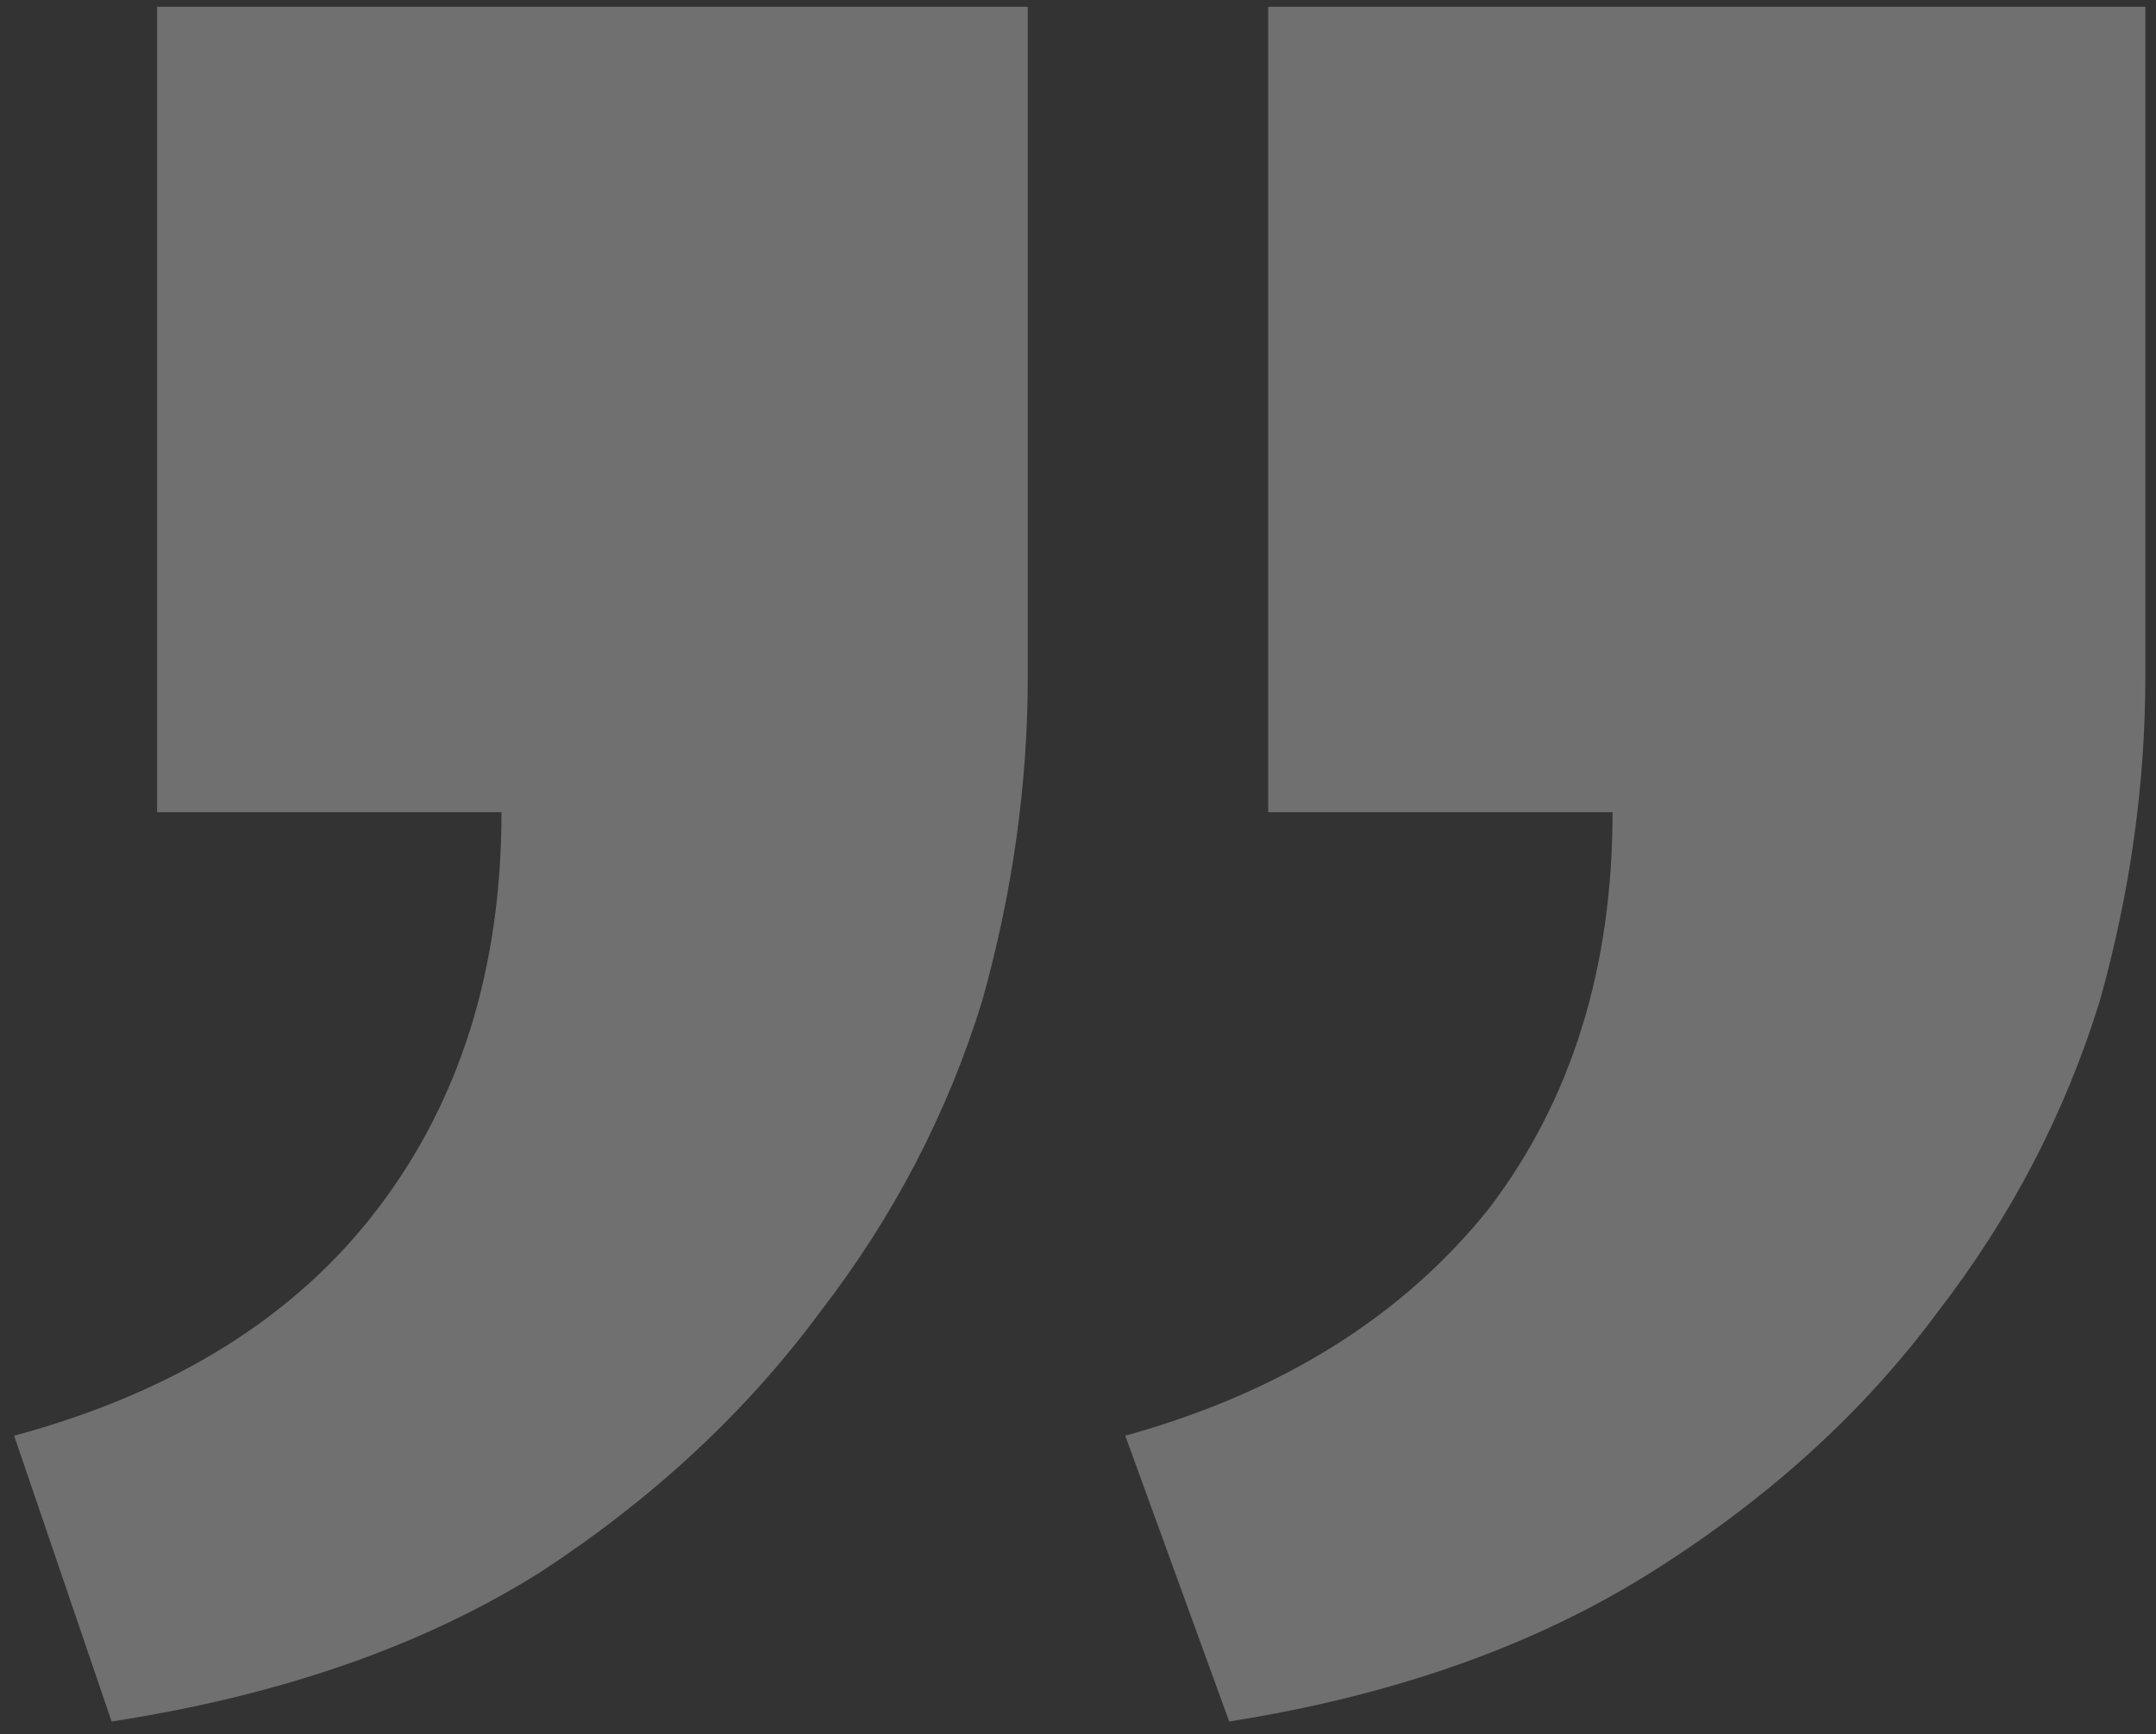 <svg width="87" height="70" viewBox="0 0 87 70" fill="none" xmlns="http://www.w3.org/2000/svg">
<rect x="0" y="0" width="87" height="70" fill="#333333" stroke="none"/>
<path d="M45.407 57.944C51.699 56.196 56.594 53.138 60.09 48.769C63.411 44.4 65.071 39.07 65.071 32.779H51.175V0.274H86.571V27.274C86.571 31.643 85.96 36.012 84.736 40.381C83.338 44.924 81.153 49.118 78.181 52.963C75.21 56.983 71.364 60.478 66.644 63.449C61.925 66.419 56.244 68.429 49.602 69.478L45.407 57.944ZM0.571 57.944C7.039 56.196 11.933 53.138 15.254 48.769C18.575 44.4 20.236 39.07 20.236 32.779H6.34V0.274H41.474V27.274C41.474 31.643 40.862 36.012 39.638 40.381C38.24 44.924 36.055 49.118 33.084 52.963C30.112 56.983 26.354 60.478 21.809 63.449C17.09 66.419 11.321 68.429 4.504 69.478L0.571 57.944Z" fill="white" fill-opacity="0.3"/>
</svg>
